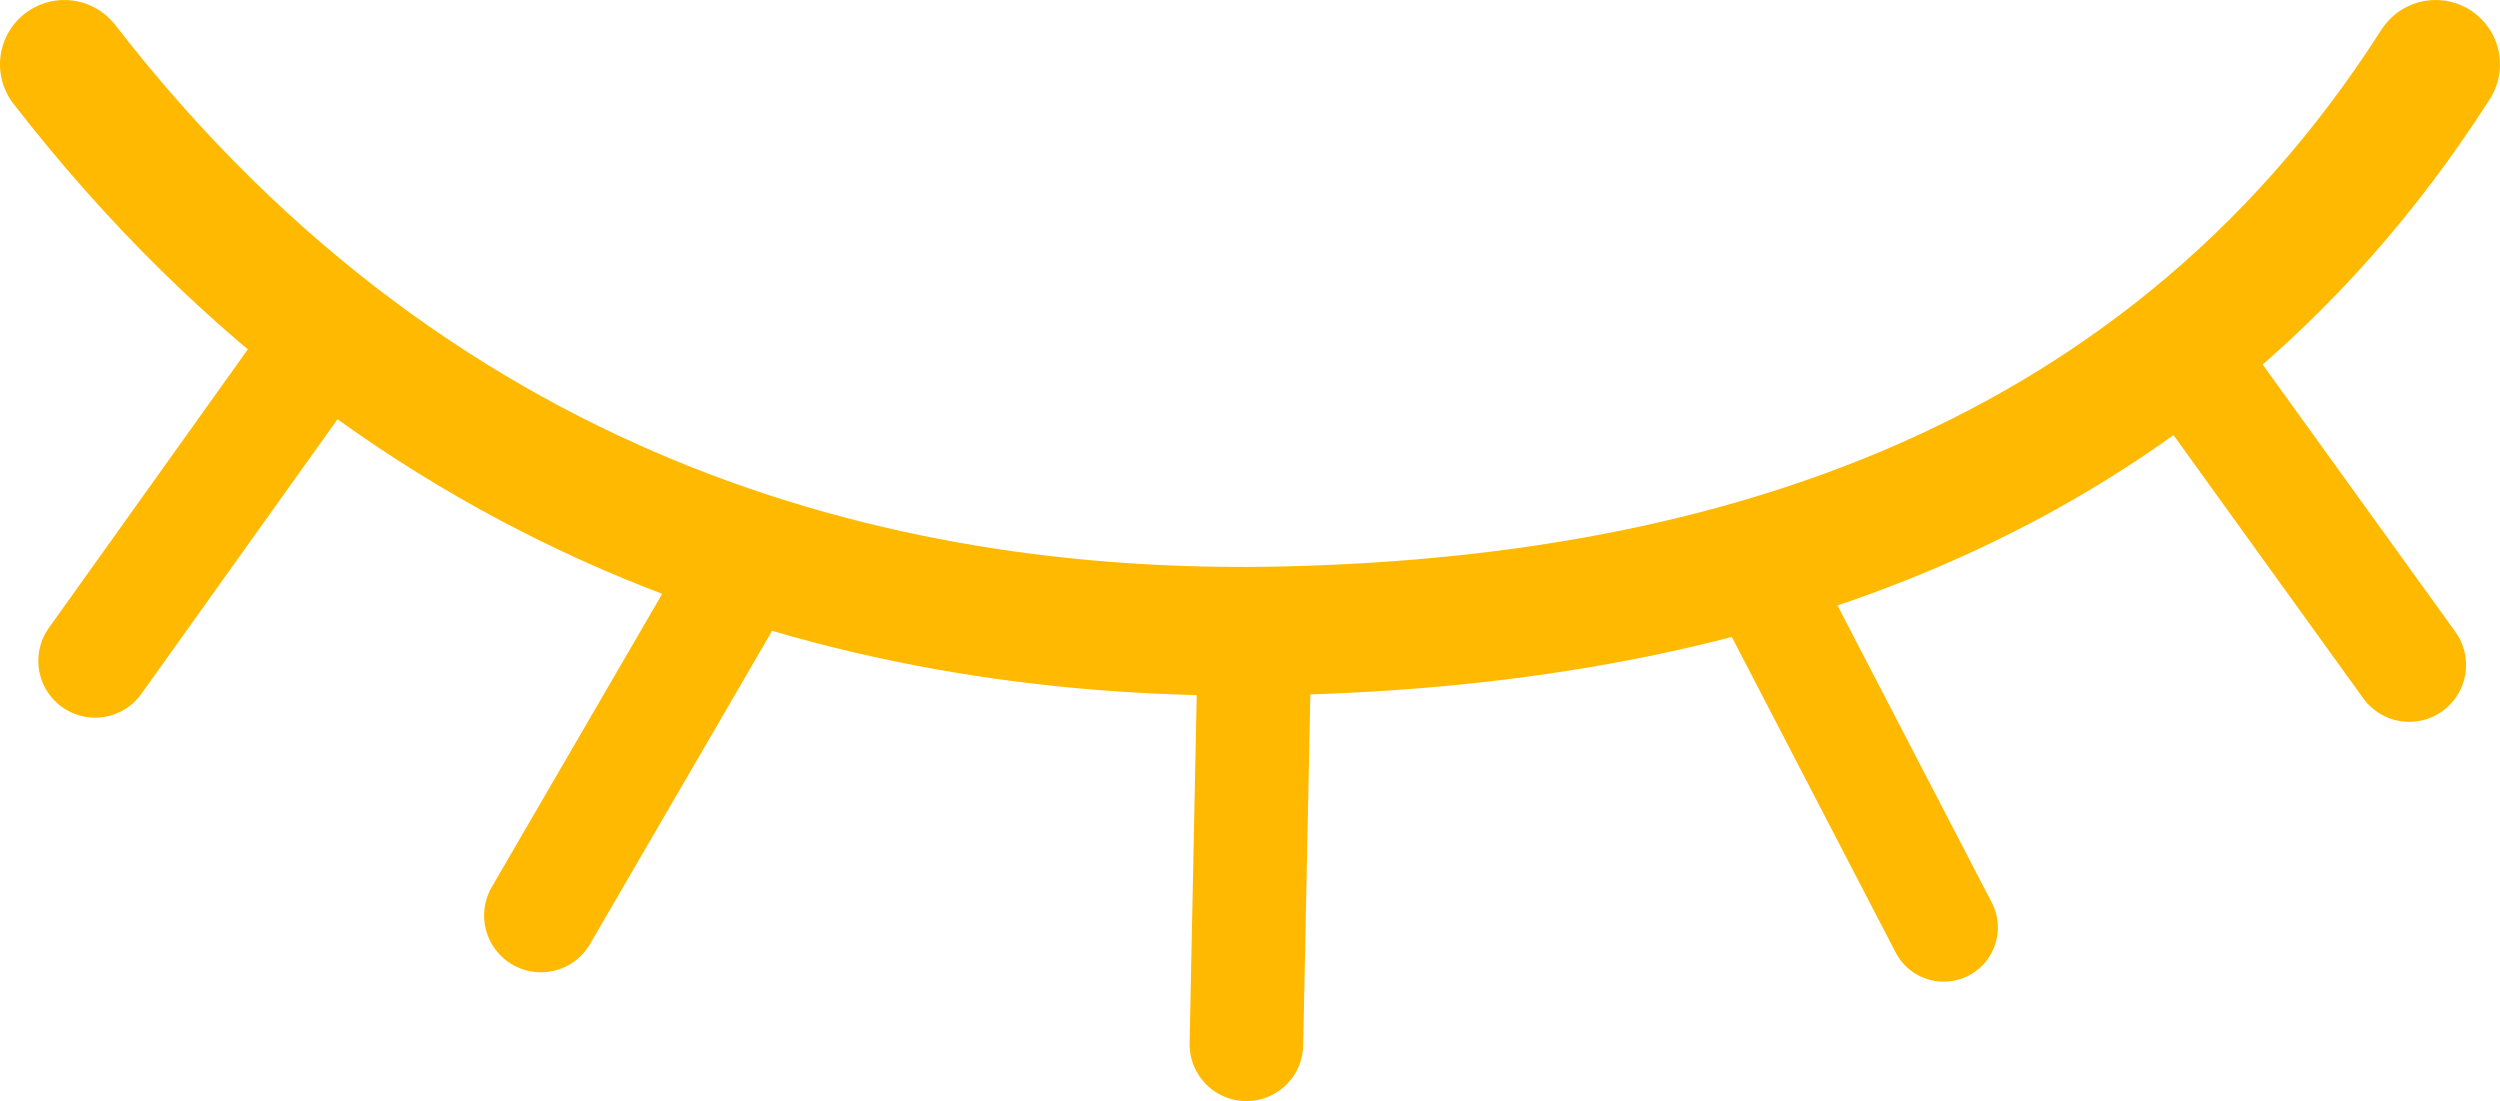 <?xml version="1.0" encoding="UTF-8" standalone="no"?>
<!-- Created with Inkscape (http://www.inkscape.org/) -->

<svg
   width="82.851mm"
   height="36.491mm"
   viewBox="0 0 82.851 36.491"
   version="1.1"
   id="svg5"
   inkscape:version="1.1 (c4e8f9e, 2021-05-24)"
   sodipodi:docname="ClosedEye.svg"
   xmlns:inkscape="http://www.inkscape.org/namespaces/inkscape"
   xmlns:sodipodi="http://sodipodi.sourceforge.net/DTD/sodipodi-0.dtd"
   xmlns="http://www.w3.org/2000/svg"
   xmlns:svg="http://www.w3.org/2000/svg">
  <sodipodi:namedview
     id="namedview7"
     pagecolor="#505050"
     bordercolor="#ffffff"
     borderopacity="1"
     inkscape:pageshadow="0"
     inkscape:pageopacity="0"
     inkscape:pagecheckerboard="1"
     inkscape:document-units="mm"
     showgrid="false"
     inkscape:zoom="0.78741022"
     inkscape:cx="194.94286"
     inkscape:cy="42.544533"
     inkscape:window-width="1312"
     inkscape:window-height="847"
     inkscape:window-x="2512"
     inkscape:window-y="73"
     inkscape:window-maximized="0"
     inkscape:current-layer="layer1" />
  <defs
     id="defs2" />
  <g
     inkscape:label="Layer 1"
     inkscape:groupmode="layer"
     id="layer1"
     transform="translate(-60.073,-168.249)">
    <path
       style="fill:none;stroke:#ffb900;stroke-width:4.265;stroke-linecap:round;stroke-linejoin:miter;stroke-miterlimit:4;stroke-dasharray:none;stroke-opacity:1"
       d="m 62.205,170.382 c 12.102,15.613 27.869,19.063 40.444,18.771 13.547,-0.315 28.761,-4.084 38.142,-18.771"
       id="path997"
       sodipodi:nodetypes="csc" />
    <path
       style="fill:none;stroke:#ffb900;stroke-width:3.765;stroke-linecap:round;stroke-linejoin:miter;stroke-miterlimit:4;stroke-dasharray:none;stroke-opacity:1"
       d="m 70.353,180.171 -7.128,9.979"
       id="path2003" />
    <path
       style="fill:none;stroke:#ffb900;stroke-width:3.765;stroke-linecap:round;stroke-linejoin:miter;stroke-miterlimit:4;stroke-dasharray:none;stroke-opacity:1"
       d="m 83.939,188.372 -5.94,10.217"
       id="path2005" />
    <path
       style="fill:none;stroke:#ffb900;stroke-width:3.765;stroke-linecap:round;stroke-linejoin:miter;stroke-miterlimit:4;stroke-dasharray:none;stroke-opacity:1"
       d="m 101.617,191.215 -0.238,11.642"
       id="path2007" />
    <path
       style="fill:none;stroke:#ffb900;stroke-width:3.589;stroke-linecap:round;stroke-linejoin:miter;stroke-miterlimit:4;stroke-dasharray:none;stroke-opacity:1"
       d="m 118.372,187.209 6.116,11.778"
       id="path2009" />
    <path
       style="fill:none;stroke:#ffb900;stroke-width:3.765;stroke-linecap:round;stroke-linejoin:miter;stroke-miterlimit:4;stroke-dasharray:none;stroke-opacity:1"
       d="m 132.551,180.071 7.366,10.217"
       id="path2011" />
  </g>
</svg>
